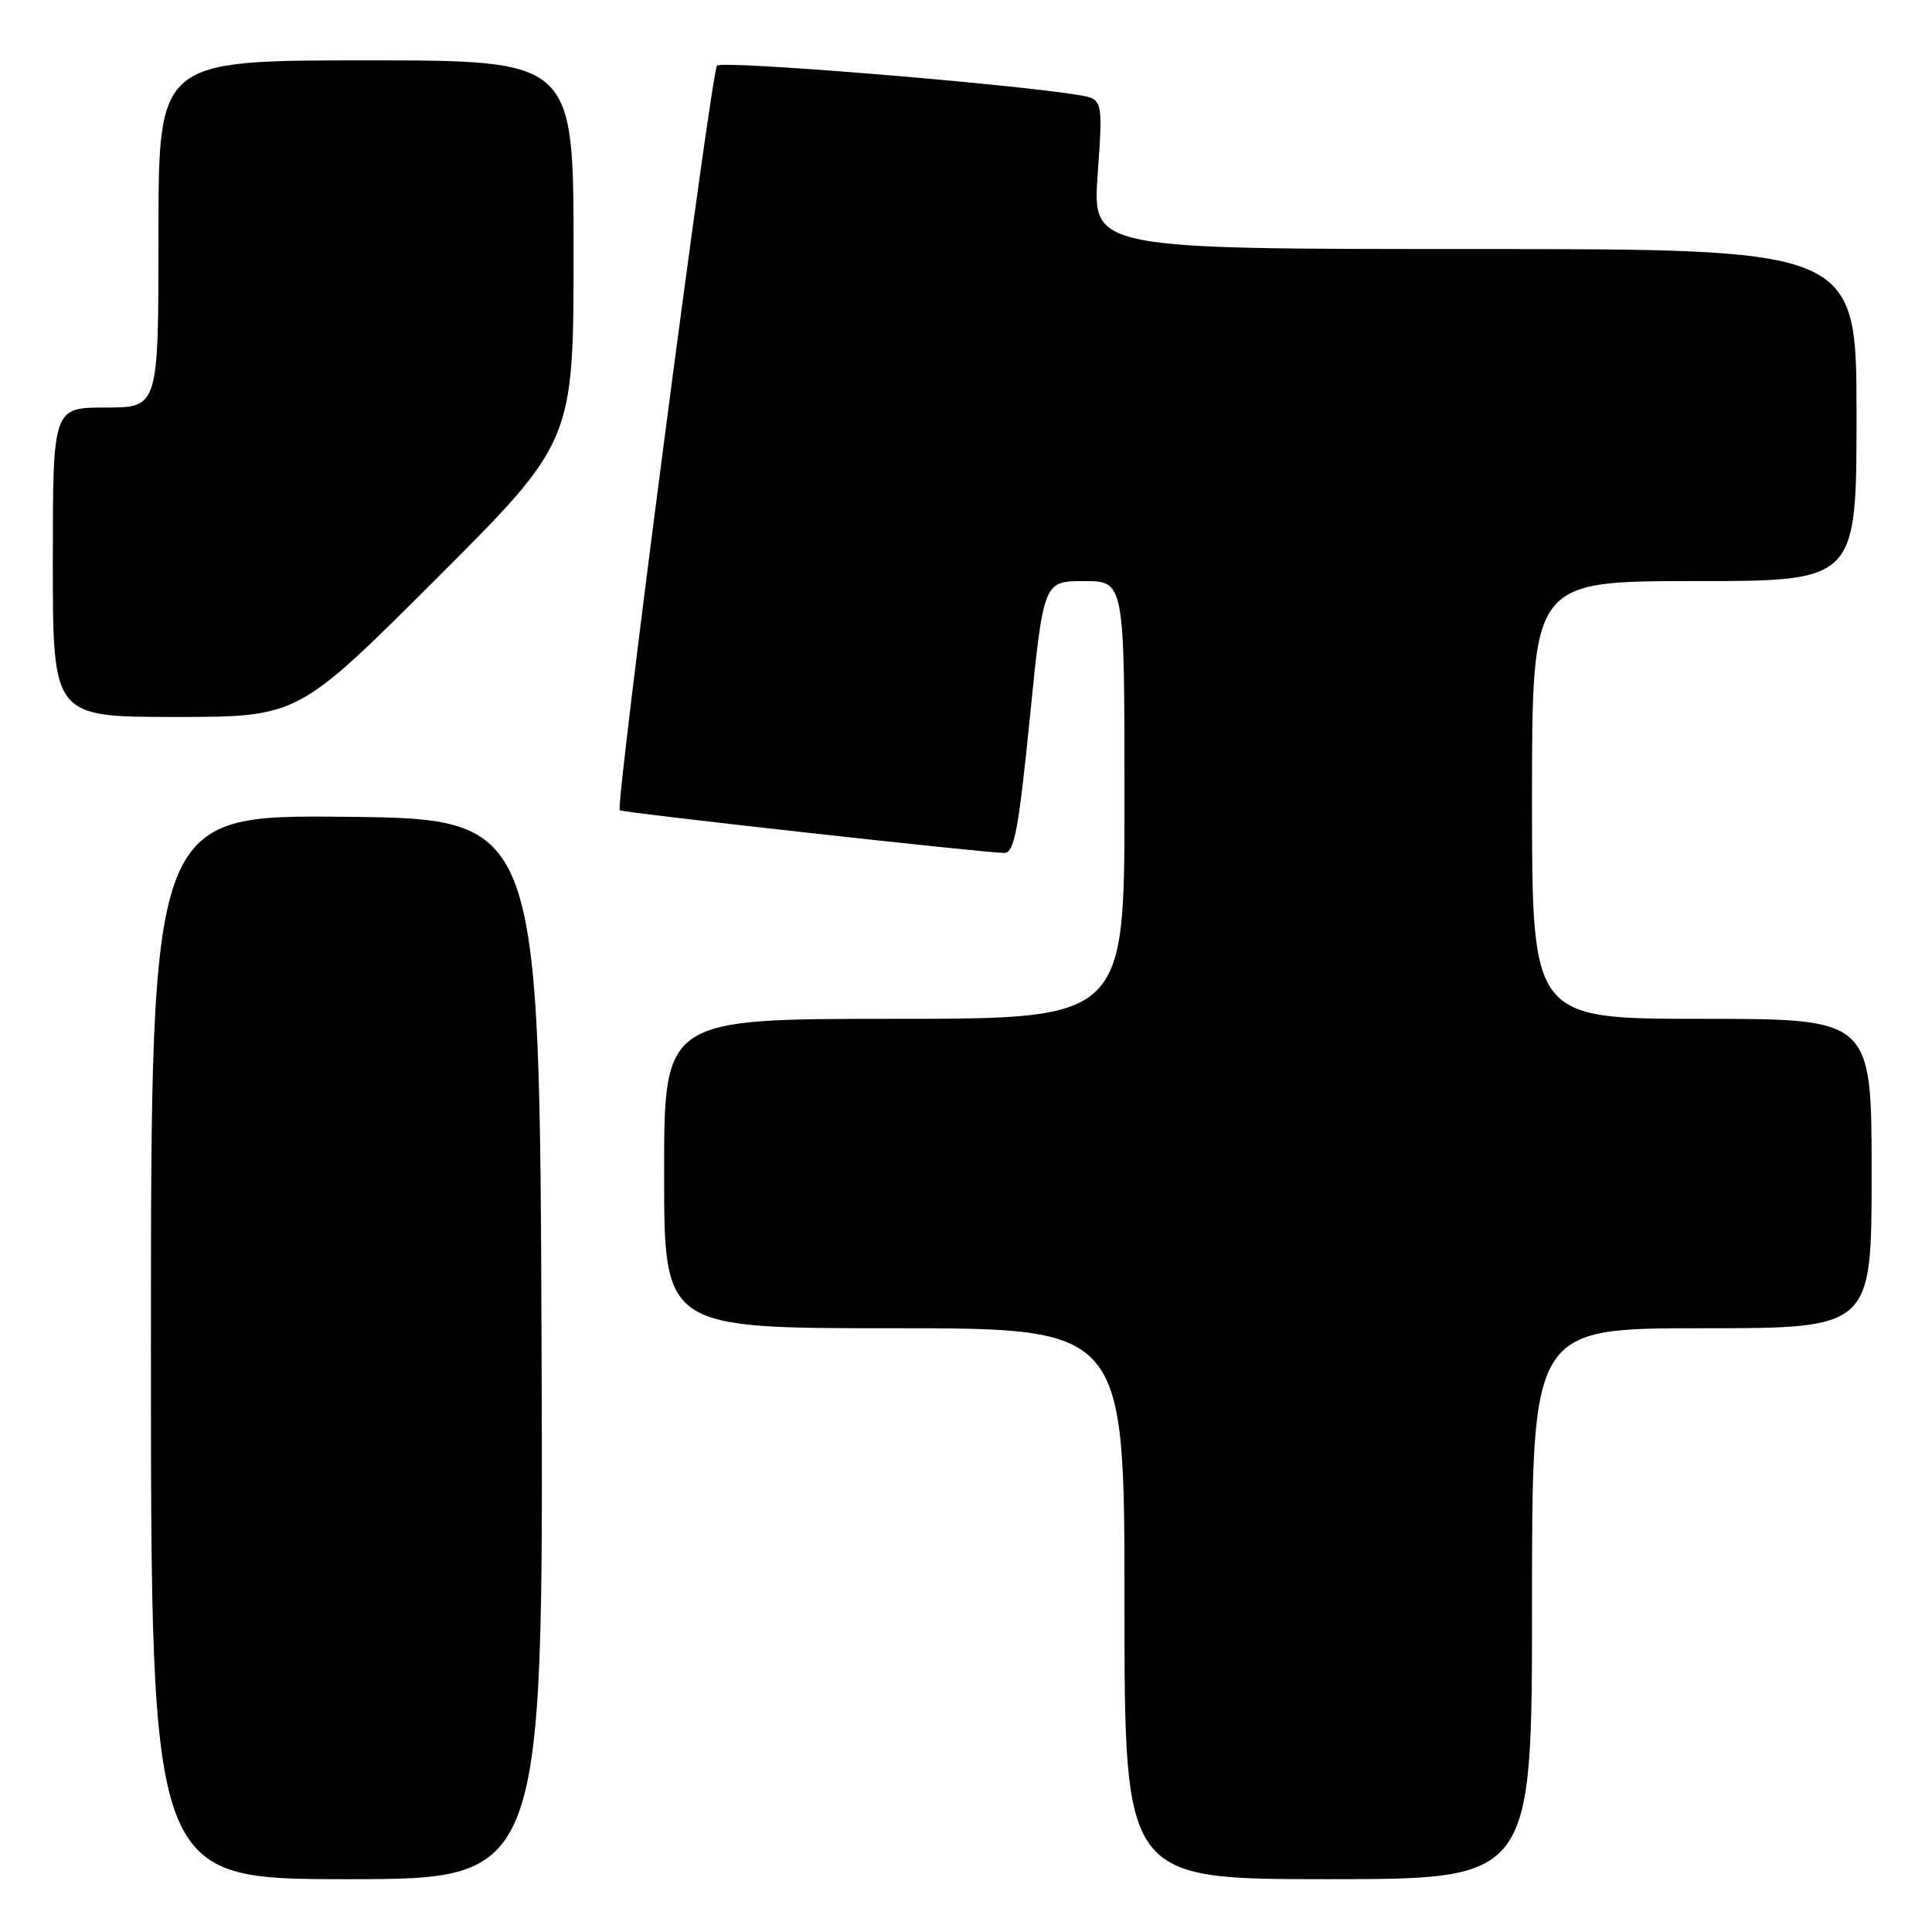 <?xml version="1.0" encoding="UTF-8" standalone="no"?>
<!DOCTYPE svg PUBLIC "-//W3C//DTD SVG 1.1//EN" "http://www.w3.org/Graphics/SVG/1.1/DTD/svg11.dtd" >
<svg xmlns="http://www.w3.org/2000/svg" xmlns:xlink="http://www.w3.org/1999/xlink" version="1.1" viewBox="0 0 256 256">
 <g >
 <path fill="currentColor"
d=" M 71.76 178.75 C 71.50 108.50 71.50 108.50 45.75 108.23 C 20.00 107.97 20.00 107.97 20.00 178.48 C 20.00 249.00 20.00 249.00 46.01 249.00 C 72.01 249.00 72.01 249.00 71.76 178.75 Z  M 203.00 212.50 C 203.00 176.00 203.00 176.00 225.50 176.00 C 248.00 176.00 248.00 176.00 248.00 155.50 C 248.00 135.00 248.00 135.00 225.50 135.00 C 203.00 135.00 203.00 135.00 203.00 106.00 C 203.00 77.00 203.00 77.00 224.50 77.00 C 246.00 77.00 246.00 77.00 246.00 55.00 C 246.00 33.00 246.00 33.00 195.37 33.00 C 144.74 33.00 144.74 33.00 145.45 23.06 C 146.15 13.12 146.15 13.12 142.83 12.58 C 133.53 11.06 95.63 7.98 95.01 8.69 C 94.22 9.58 81.50 106.89 82.12 107.36 C 82.56 107.70 130.71 113.04 133.08 113.02 C 134.40 113.00 134.97 109.97 136.47 95.00 C 138.28 77.00 138.28 77.00 143.64 77.00 C 149.00 77.00 149.00 77.00 149.00 106.00 C 149.00 135.00 149.00 135.00 118.50 135.00 C 88.00 135.00 88.00 135.00 88.00 155.50 C 88.00 176.00 88.00 176.00 118.50 176.00 C 149.00 176.00 149.00 176.00 149.00 212.50 C 149.00 249.00 149.00 249.00 176.00 249.00 C 203.00 249.00 203.00 249.00 203.00 212.50 Z  M 57.74 76.76 C 76.00 58.52 76.00 58.52 76.00 33.26 C 76.00 8.00 76.00 8.00 48.50 8.00 C 21.00 8.00 21.00 8.00 21.00 31.00 C 21.00 54.00 21.00 54.00 14.00 54.00 C 7.00 54.00 7.00 54.00 7.00 74.50 C 7.00 95.00 7.00 95.00 23.24 95.00 C 39.48 95.00 39.48 95.00 57.74 76.76 Z "/>
</g>
</svg>